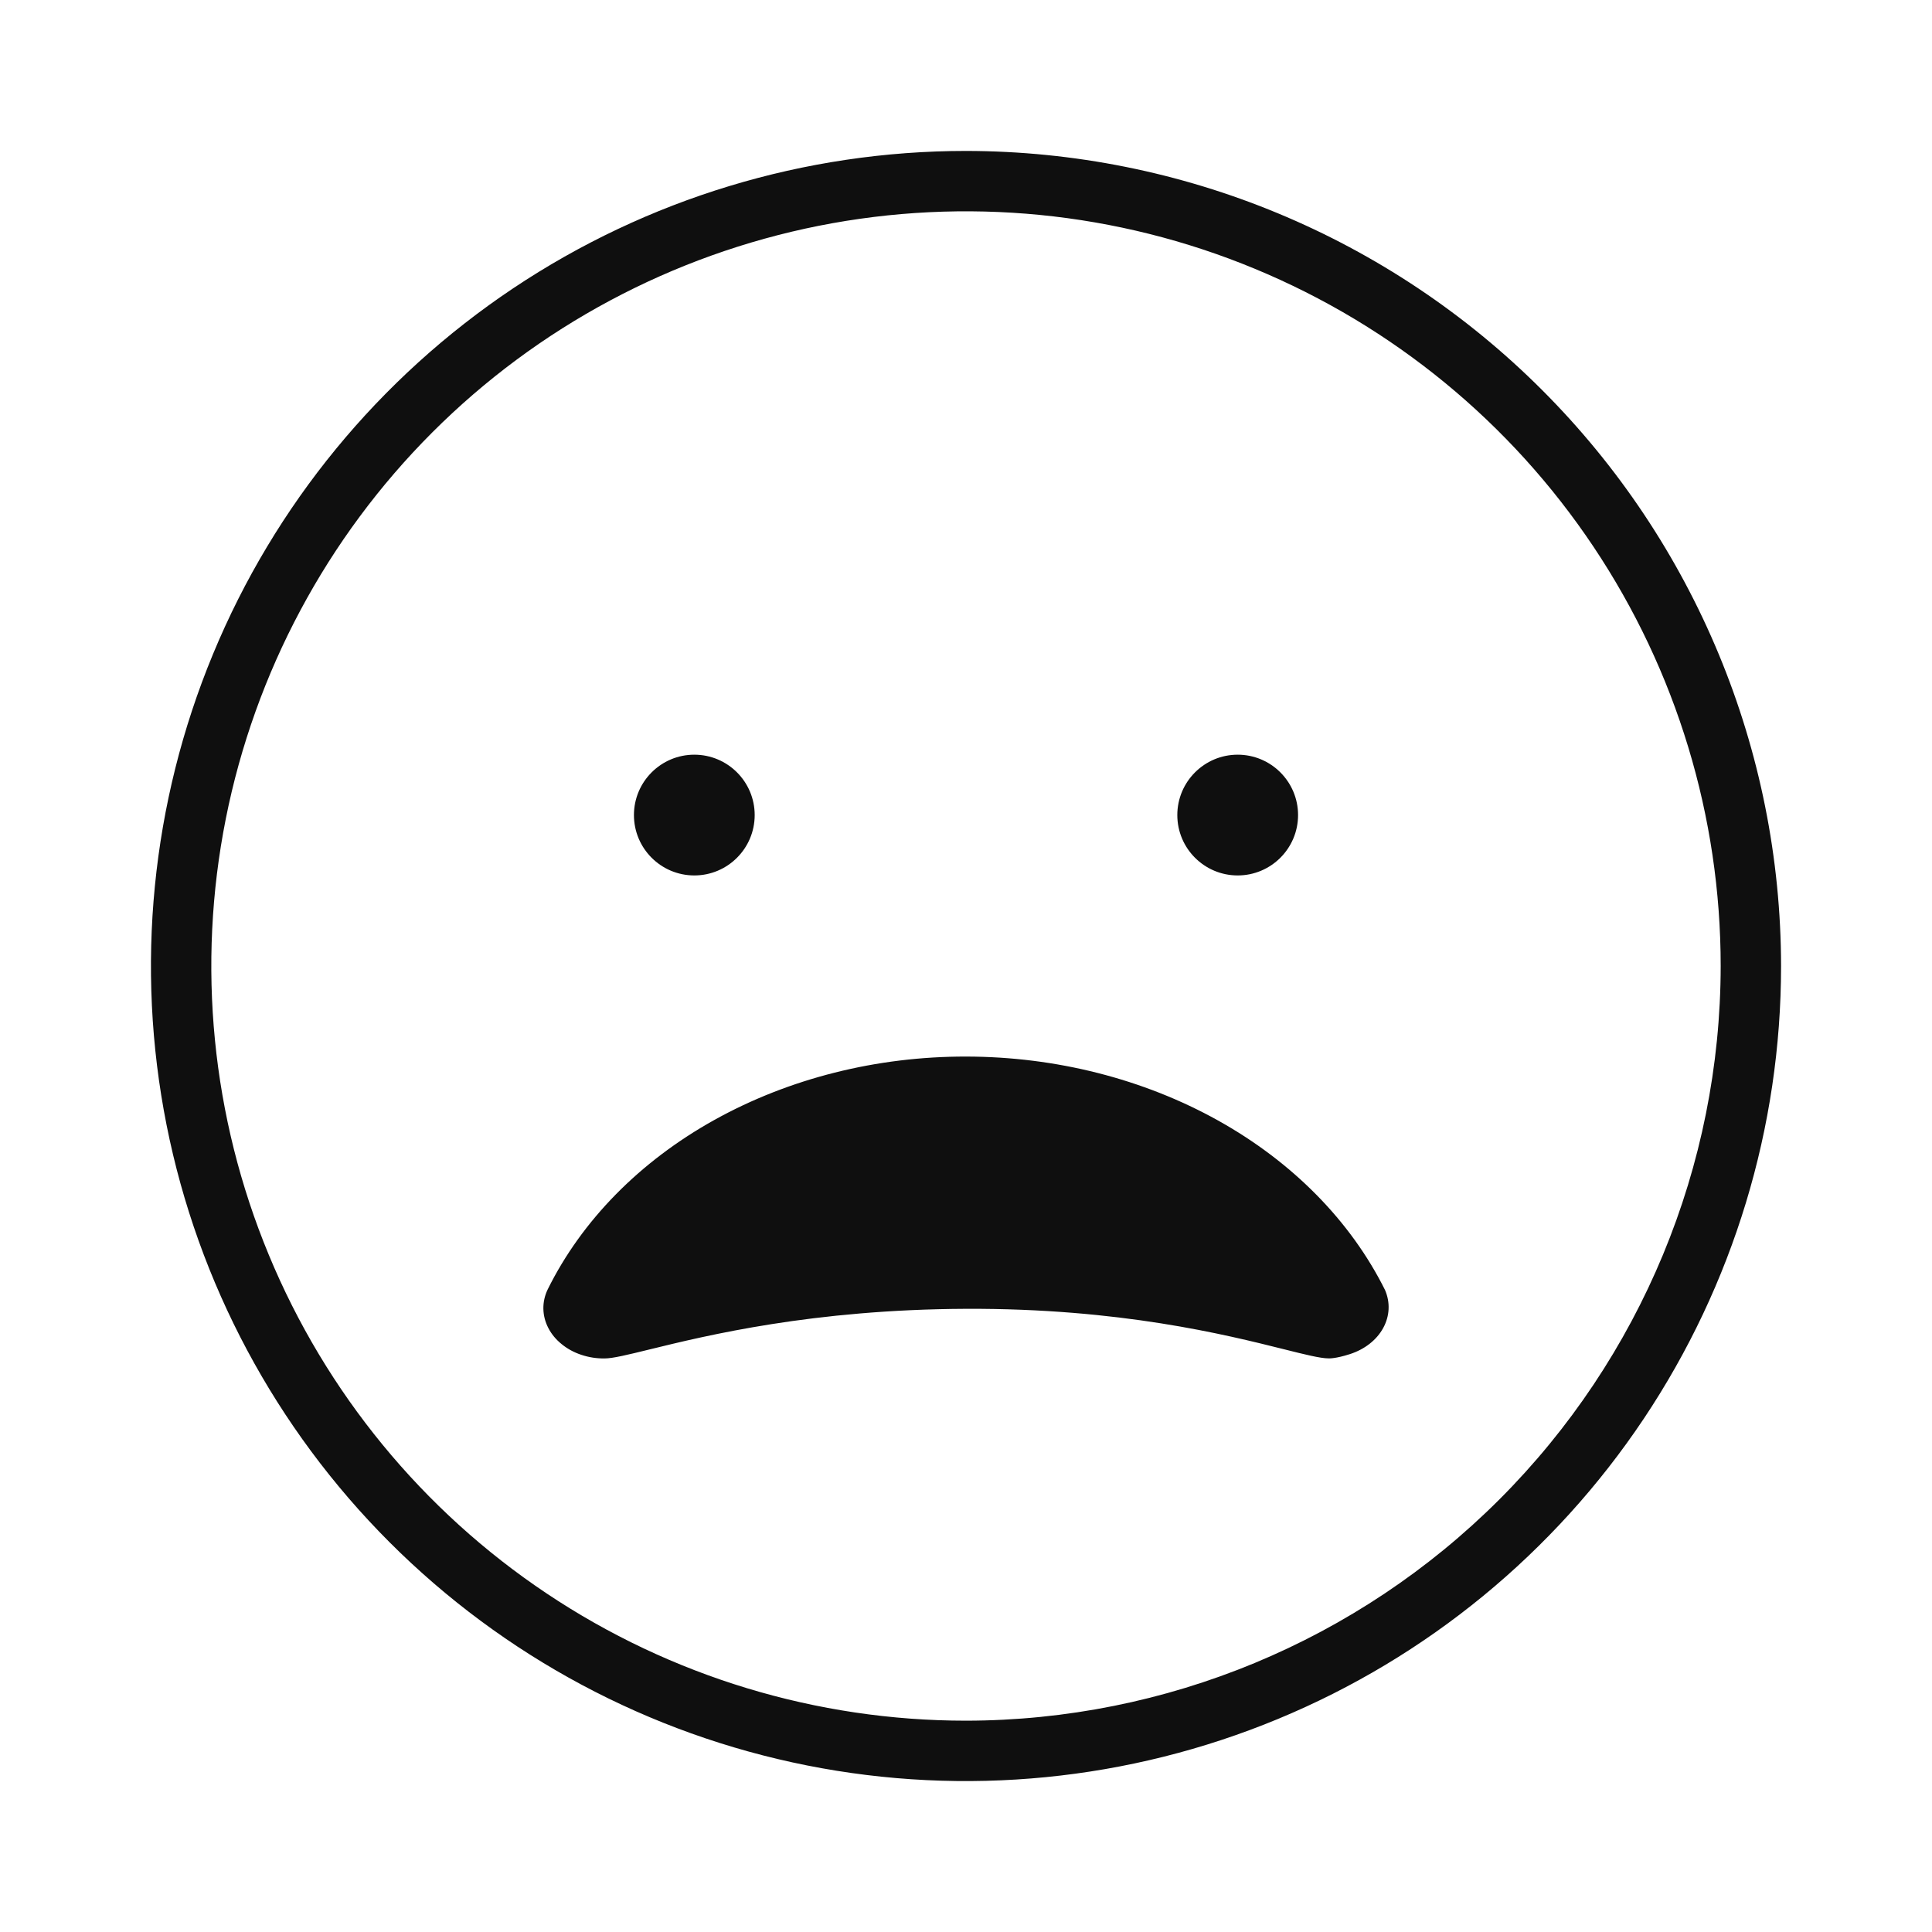 <svg width="32" height="32" viewBox="0 0 32 32" fill="none" xmlns="http://www.w3.org/2000/svg">
<path d="M16 2.5C13.33 2.5 10.72 3.292 8.5 4.775C6.28 6.259 4.549 8.367 3.528 10.834C2.506 13.301 2.239 16.015 2.759 18.634C3.28 21.253 4.566 23.658 6.454 25.546C8.342 27.434 10.748 28.72 13.366 29.241C15.985 29.762 18.699 29.494 21.166 28.472C23.633 27.451 25.741 25.72 27.225 23.5C28.708 21.28 29.5 18.67 29.5 16C29.496 12.421 28.072 8.989 25.541 6.459C23.011 3.928 19.579 2.504 16 2.5ZM16 28.5C13.528 28.5 11.111 27.767 9.055 26.393C7 25.02 5.398 23.068 4.452 20.784C3.505 18.5 3.258 15.986 3.74 13.561C4.223 11.137 5.413 8.909 7.161 7.161C8.909 5.413 11.137 4.223 13.561 3.74C15.986 3.258 18.5 3.505 20.784 4.452C23.068 5.398 25.02 7 26.393 9.055C27.767 11.111 28.5 13.528 28.5 16C28.496 19.314 27.178 22.491 24.835 24.835C22.491 27.178 19.314 28.496 16 28.5ZM11.5 14.5C12.052 14.5 12.5 14.052 12.5 13.5C12.5 12.948 12.052 12.5 11.5 12.5C10.948 12.5 10.5 12.948 10.5 13.5C10.5 14.052 10.948 14.5 11.5 14.5ZM21.5 13.5C21.5 14.052 21.052 14.5 20.5 14.5C19.948 14.5 19.5 14.052 19.5 13.5C19.5 12.948 19.948 12.5 20.5 12.5C21.052 12.5 21.5 12.948 21.5 13.5ZM11.832 18.55C13.067 17.863 14.519 17.497 16.004 17.5C17.489 17.502 18.94 17.871 20.175 18.559C21.409 19.247 22.371 20.224 22.94 21.366C23.029 21.571 23.019 21.797 22.91 21.996C22.802 22.194 22.604 22.349 22.36 22.428C22.116 22.507 22.006 22.499 22.006 22.499C21.87 22.499 21.622 22.437 21.263 22.347C20.304 22.107 18.551 21.668 16.004 21.678C13.46 21.689 11.708 22.118 10.754 22.352C10.395 22.44 10.149 22.5 10.016 22.5C9.884 22.502 9.754 22.482 9.631 22.441C9.509 22.401 9.398 22.341 9.304 22.264C9.209 22.188 9.134 22.097 9.082 21.996C9.03 21.896 9.002 21.788 9 21.678C8.998 21.569 9.022 21.46 9.071 21.358C9.636 20.215 10.597 19.237 11.832 18.55Z" fill="#0F0F0F"/>
</svg>
